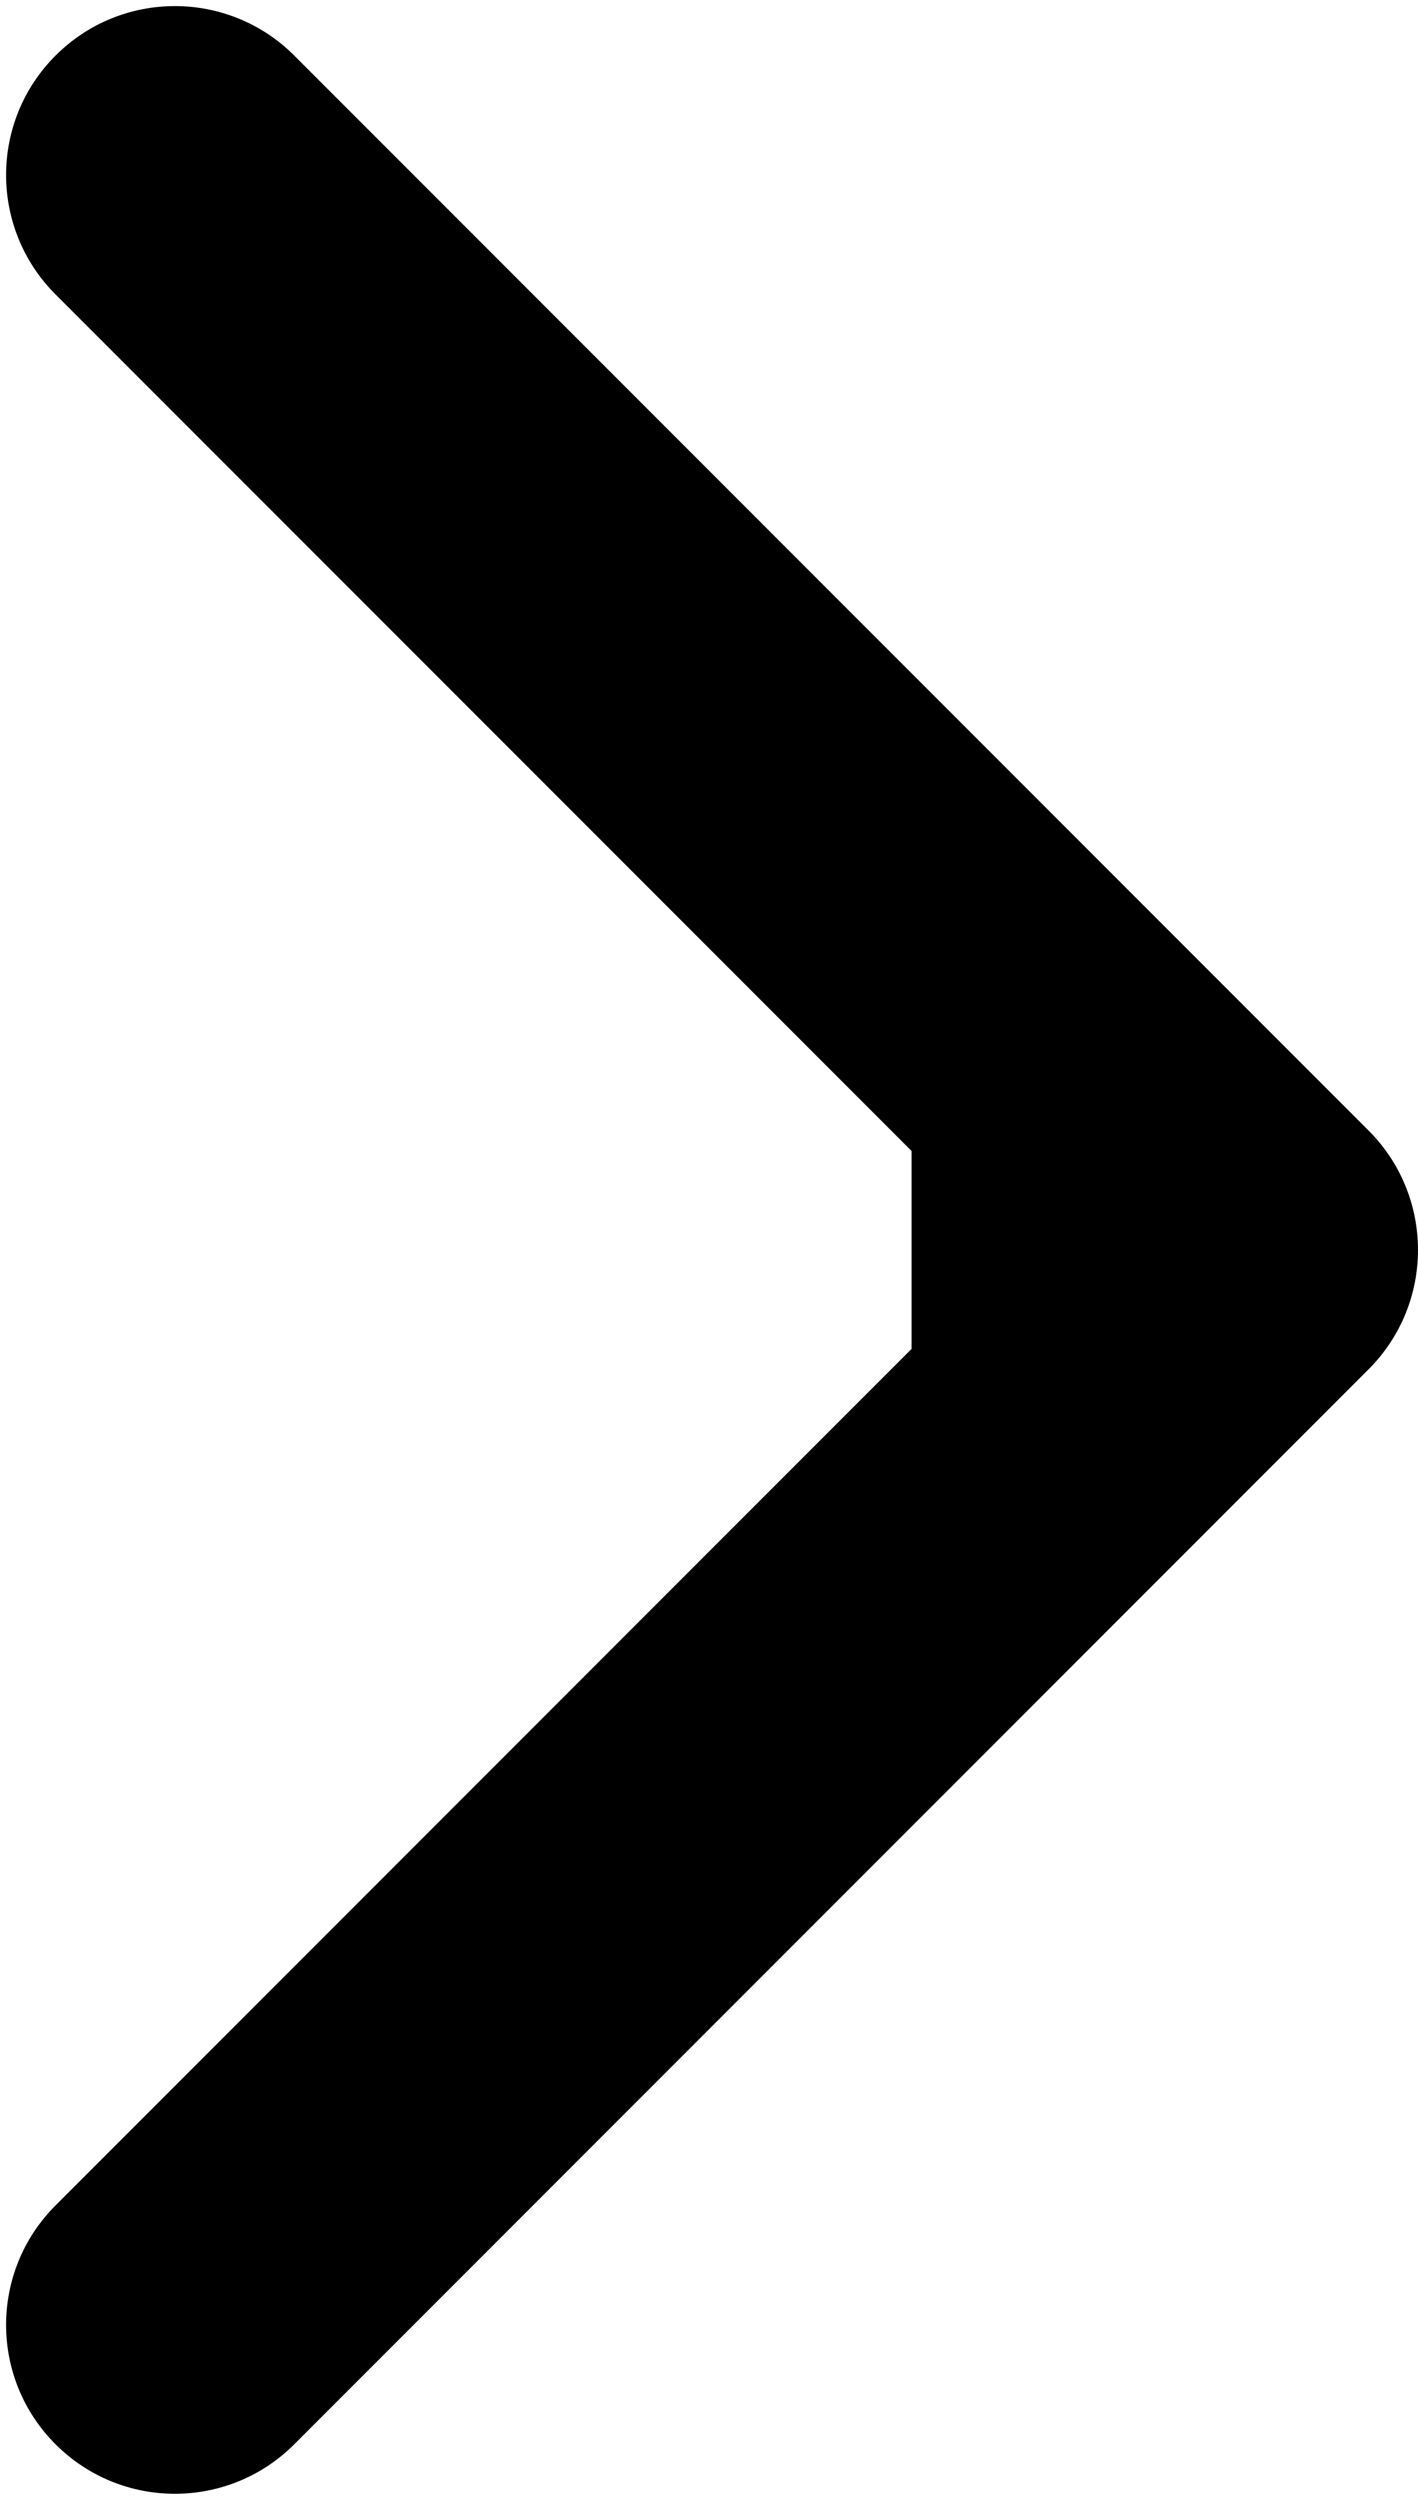 <svg width="42" height="74" viewBox="0 0 42 74" fill="none" xmlns="http://www.w3.org/2000/svg">
<path d="M40.535 40.535C42.488 38.583 42.488 35.417 40.535 33.465L8.716 1.645C6.763 -0.308 3.597 -0.308 1.645 1.645C-0.308 3.597 -0.308 6.763 1.645 8.716L29.929 37L1.645 65.284C-0.308 67.237 -0.308 70.403 1.645 72.355C3.597 74.308 6.763 74.308 8.716 72.355L40.535 40.535ZM27 37L27 42L37 42L37 37L37 32L27 32L27 37Z" fill="black"/>
</svg>
